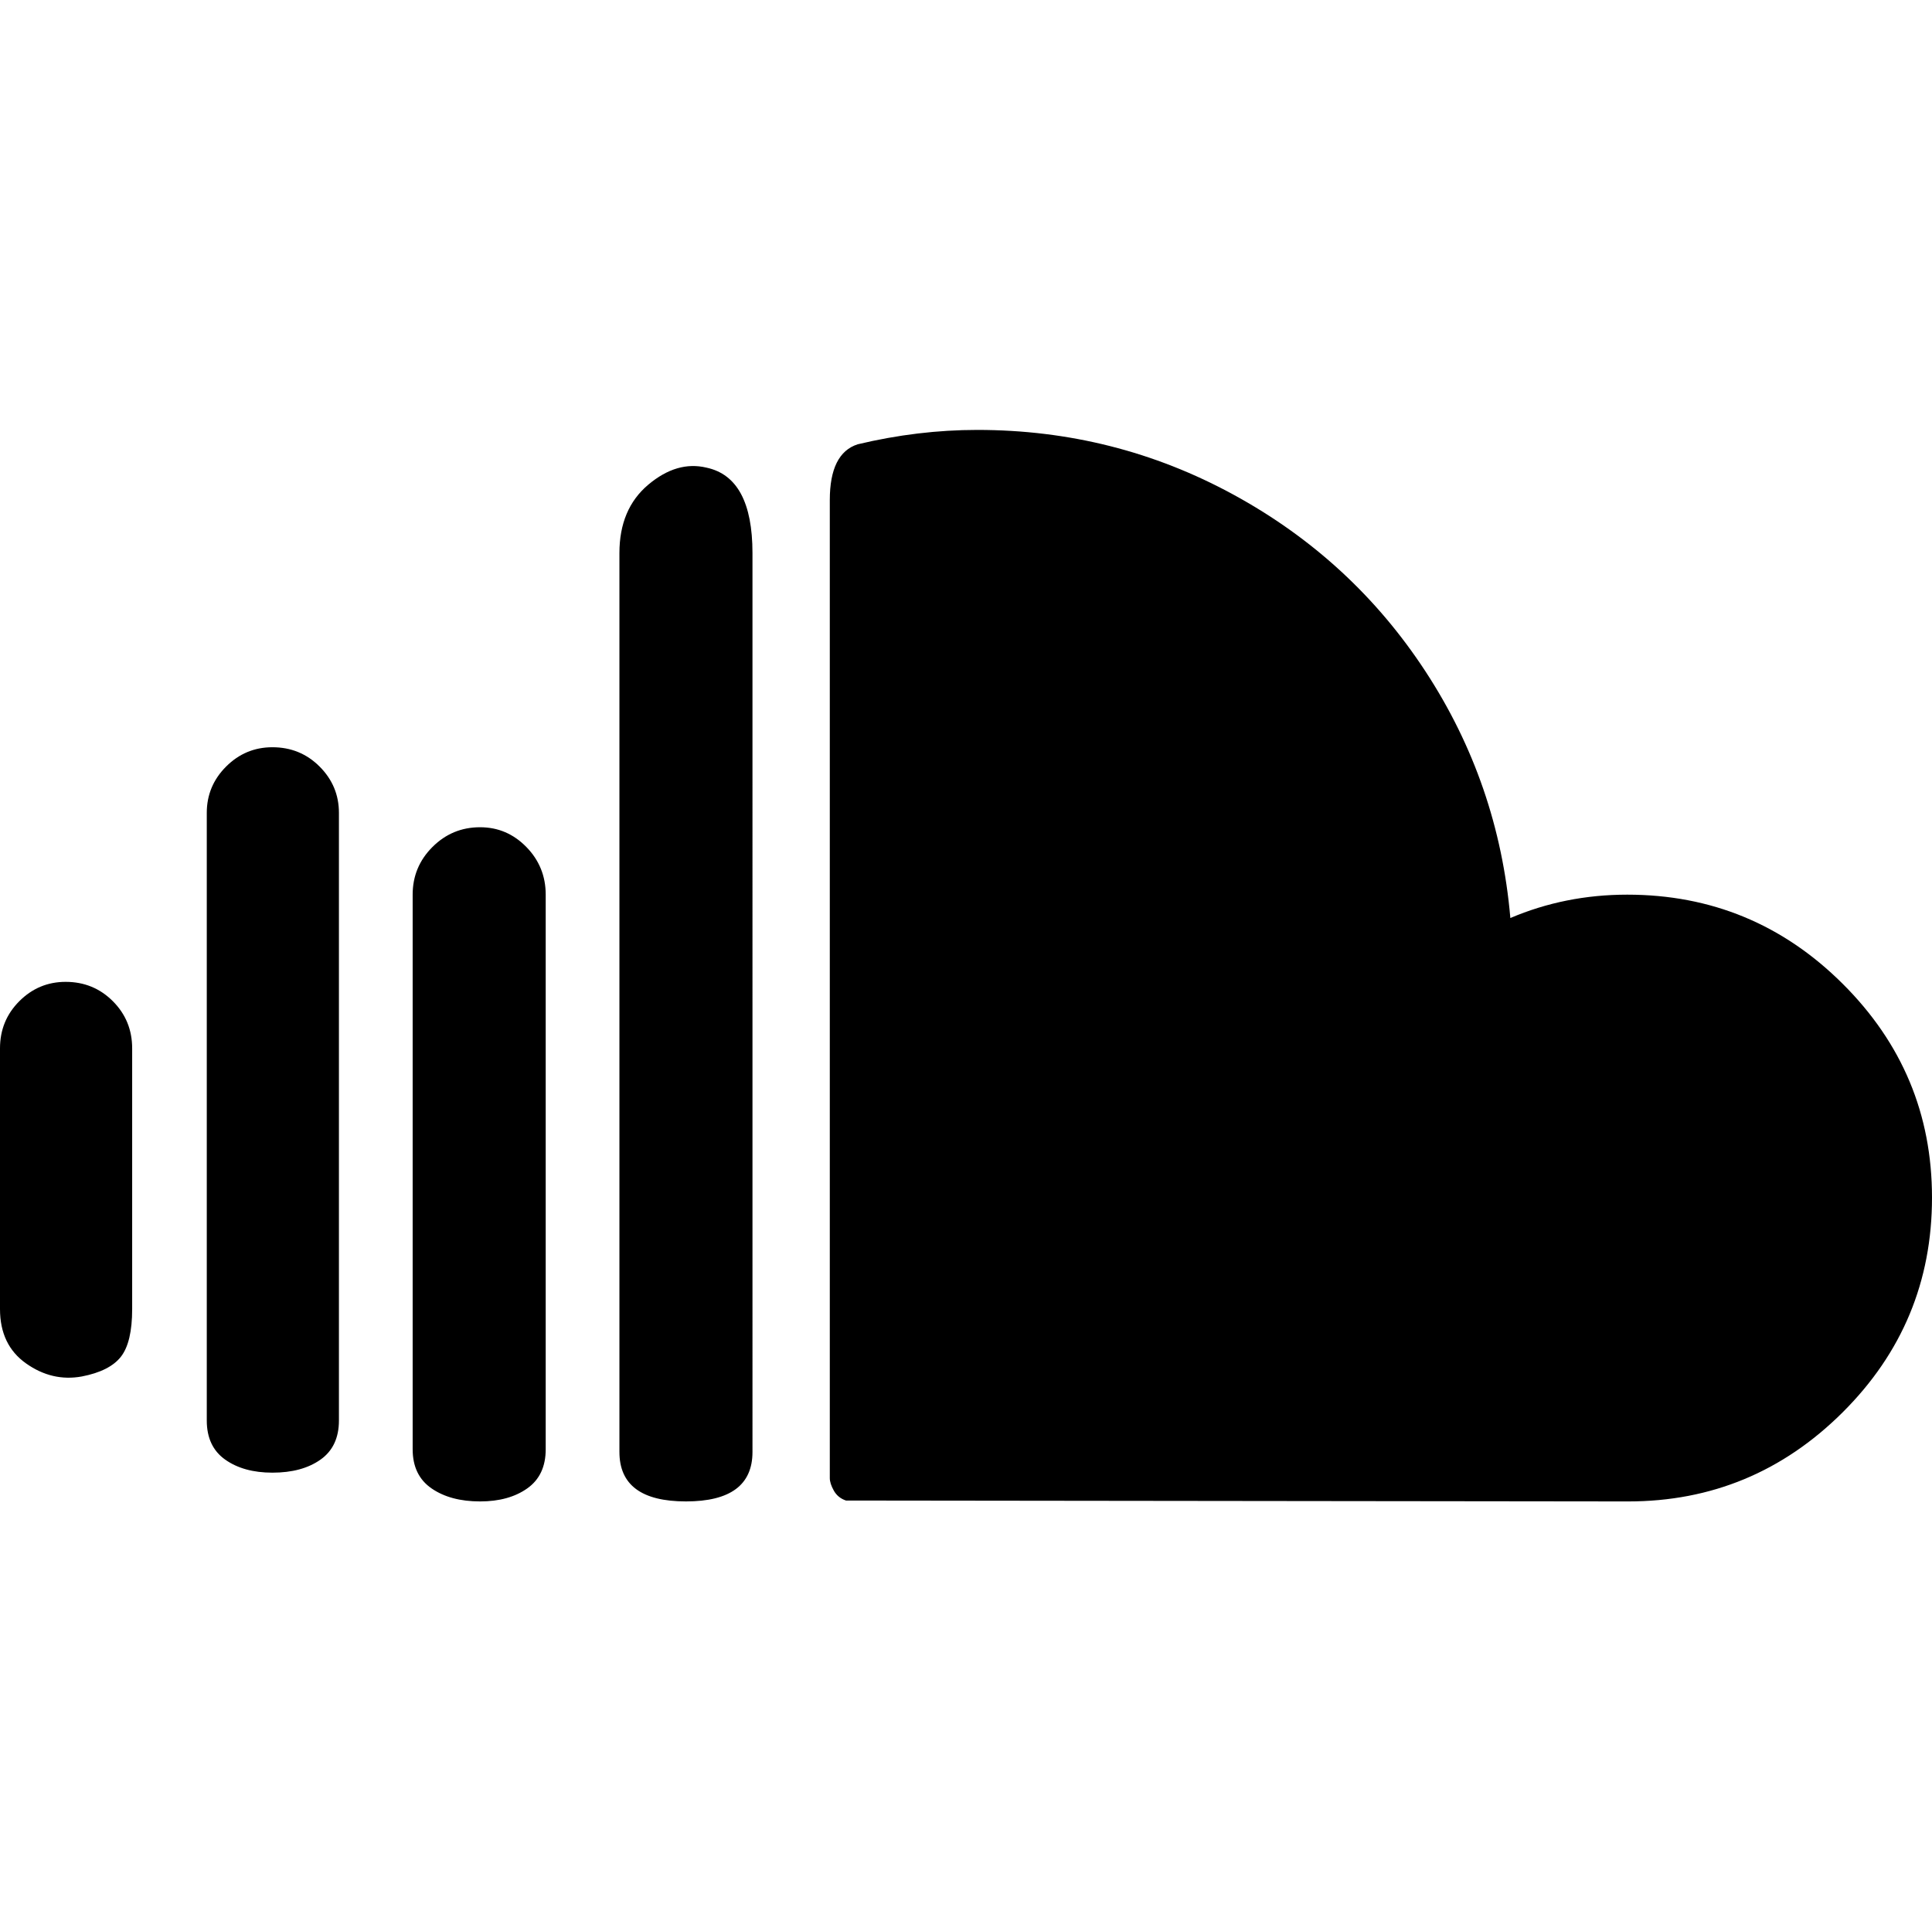 <svg id="icon" xmlns="http://www.w3.org/2000/svg" viewBox="0 0 256 255.944"><path d="M0 173.477c0 3.177 1.152 5.58 3.455 7.207 2.303 1.628 4.765 2.204 7.385 1.728 2.462-.477 4.19-1.35 5.183-2.621.992-1.27 1.489-3.375 1.489-6.314v-34.546c0-2.462-.854-4.547-2.562-6.254-1.707-1.708-3.791-2.561-6.254-2.561-2.382 0-4.427.853-6.135 2.561C.854 134.384 0 136.47 0 138.931zm27.399 14.772c0 2.303.814 4.03 2.442 5.182 1.628 1.152 3.713 1.727 6.254 1.727 2.62 0 4.745-.576 6.373-1.727 1.628-1.151 2.442-2.879 2.442-5.182V107.72c0-2.382-.854-4.427-2.561-6.135-1.708-1.707-3.792-2.56-6.254-2.56-2.383 0-4.428.853-6.135 2.56-1.708 1.708-2.561 3.753-2.561 6.135zm27.28 3.812c0 2.303.833 4.03 2.501 5.182 1.668 1.152 3.812 1.727 6.433 1.727 2.541 0 4.626-.575 6.254-1.727 1.628-1.152 2.442-2.879 2.442-5.182v-73.5c0-2.462-.854-4.567-2.561-6.314-1.708-1.747-3.752-2.62-6.135-2.62-2.462 0-4.566.873-6.314 2.62-1.747 1.747-2.62 3.852-2.62 6.314v73.5zm27.398.357c0 4.368 2.939 6.552 8.815 6.552 5.877 0 8.815-2.184 8.815-6.552V73.293c0-6.67-2.025-10.443-6.075-11.317-2.62-.635-5.202.12-7.743 2.264-2.541 2.144-3.812 5.162-3.812 9.053v119.125zm27.876 3.455V66.265c0-4.13 1.23-6.592 3.693-7.386 5.32-1.27 10.602-1.906 15.843-1.906 12.15 0 23.468 2.86 33.95 8.577 10.484 5.718 18.962 13.52 25.434 23.408 6.472 9.888 10.225 20.787 11.257 32.7 4.844-2.065 10.006-3.097 15.486-3.097 11.118 0 20.629 3.931 28.53 11.793C252.05 138.217 256 147.667 256 158.706c0 11.119-3.951 20.609-11.853 28.471-7.902 7.862-17.373 11.794-28.412 11.794l-103.639-.12c-.715-.238-1.25-.675-1.608-1.31-.357-.635-.535-1.192-.535-1.668z"/></svg>